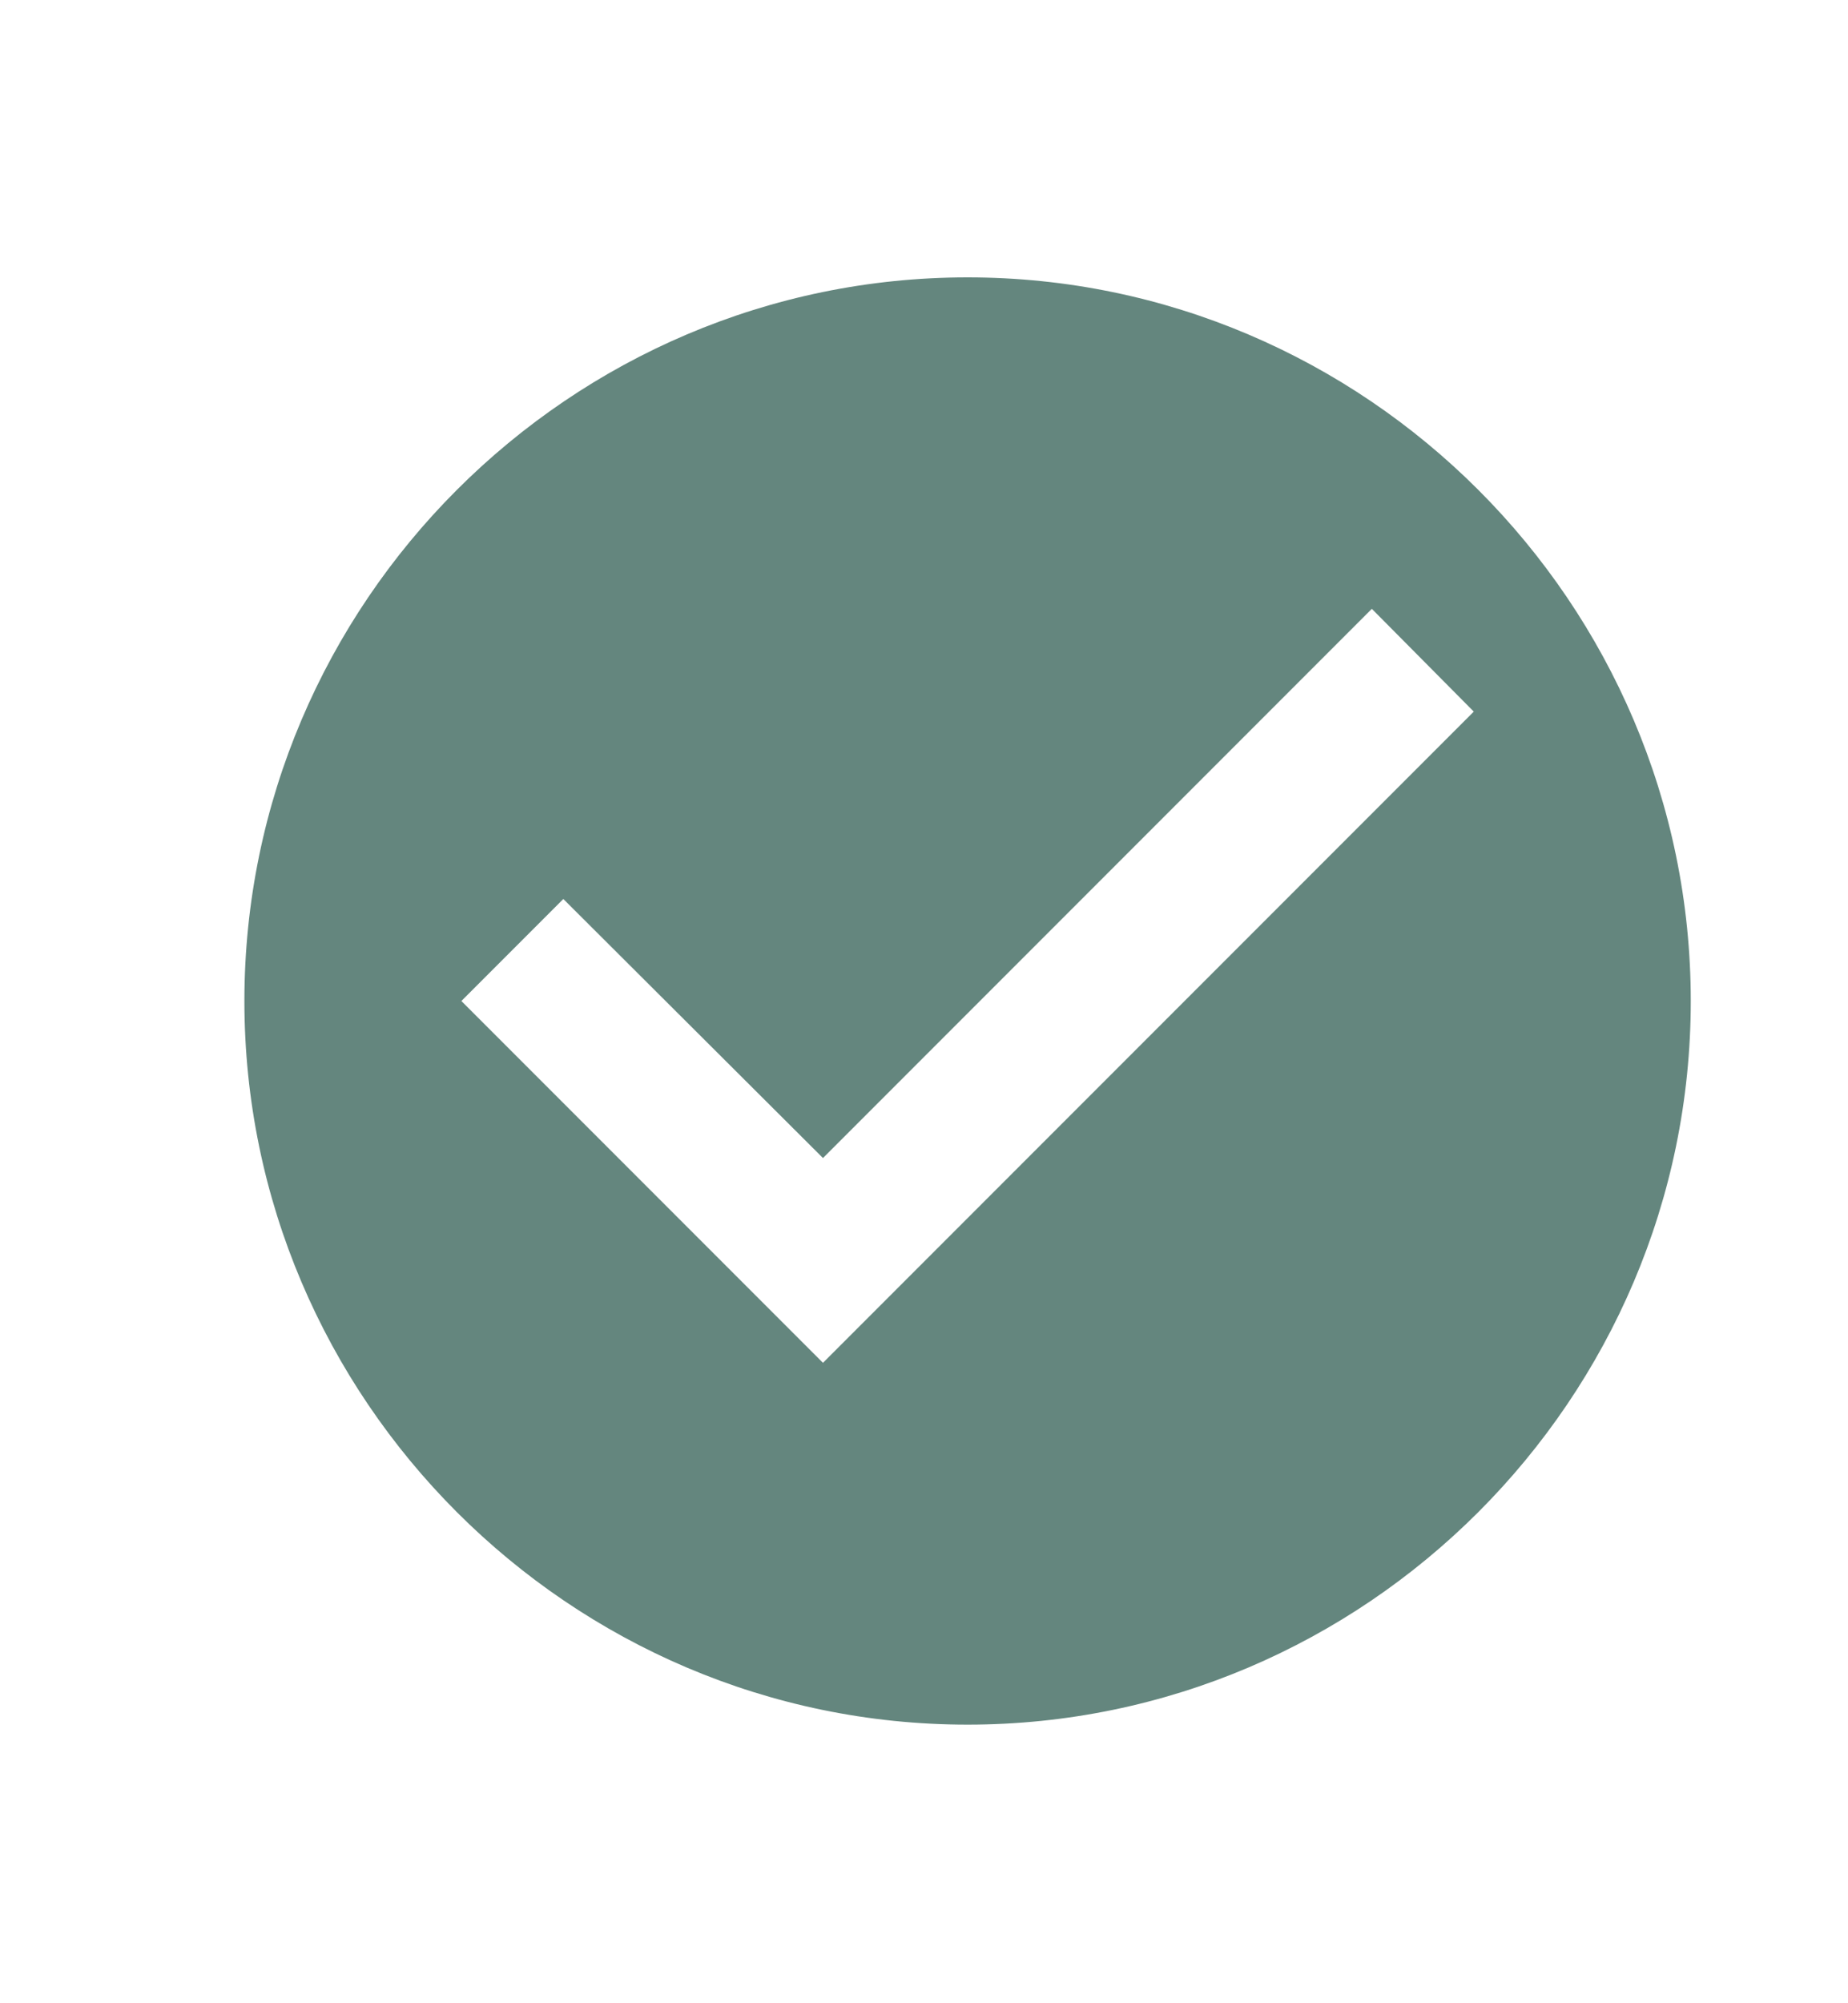 <?xml version="1.0" encoding="UTF-8" standalone="no"?><svg width='12' height='13' viewBox='0 0 12 13' fill='none' xmlns='http://www.w3.org/2000/svg'>
<path d='M6.283 1.8C3.7 1.8 1.587 3.913 1.587 6.496C1.587 9.079 3.7 11.192 6.283 11.192C8.866 11.192 10.979 9.079 10.979 6.496C10.979 3.913 8.866 1.8 6.283 1.8ZM5.344 8.844L2.996 6.496L3.658 5.834L5.344 7.515L8.908 3.951L9.57 4.618L5.344 8.844Z' fill='#64867E'/>
</svg>
